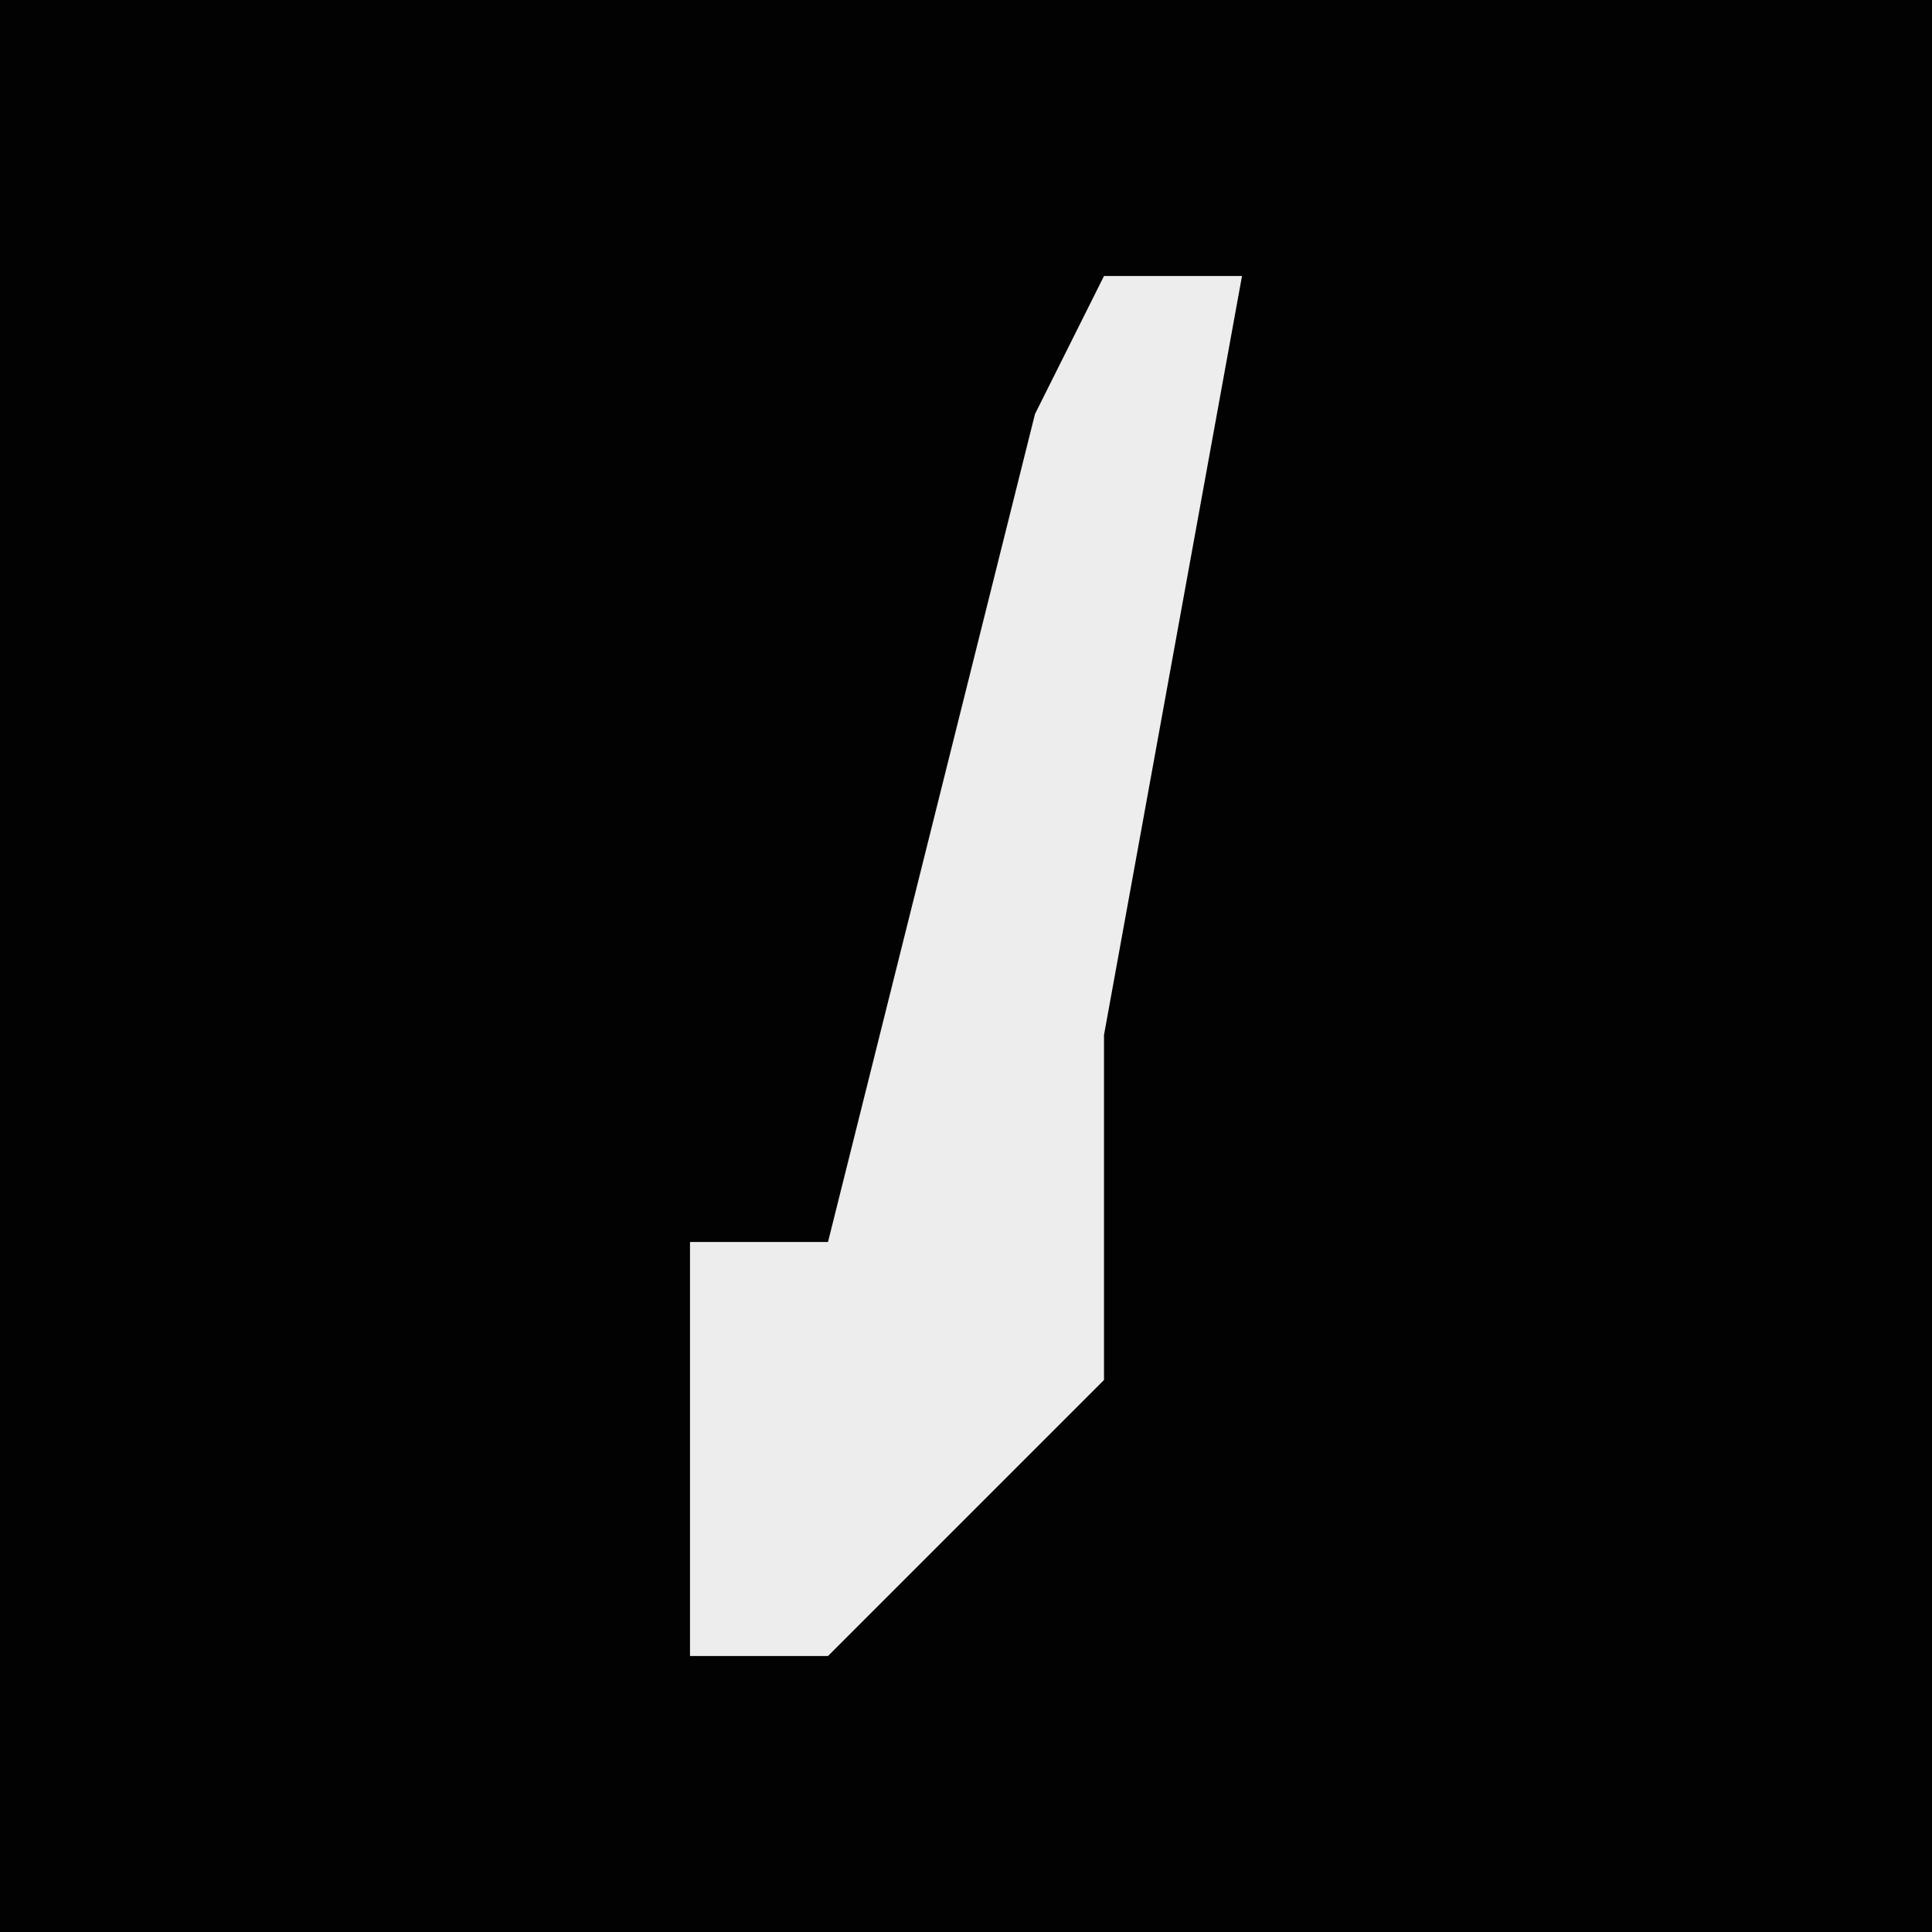 <?xml version="1.0" encoding="UTF-8"?>
<svg version="1.1" xmlns="http://www.w3.org/2000/svg" width="28" height="28">
<path d="M0,0 L28,0 L28,28 L0,28 Z " fill="#020202" transform="translate(0,0)"/>
<path d="M0,0 L2,0 L0,11 L0,16 L-4,20 L-6,20 L-6,14 L-4,14 L-1,2 Z " fill="#EDEDED" transform="translate(16,4)"/>
</svg>
